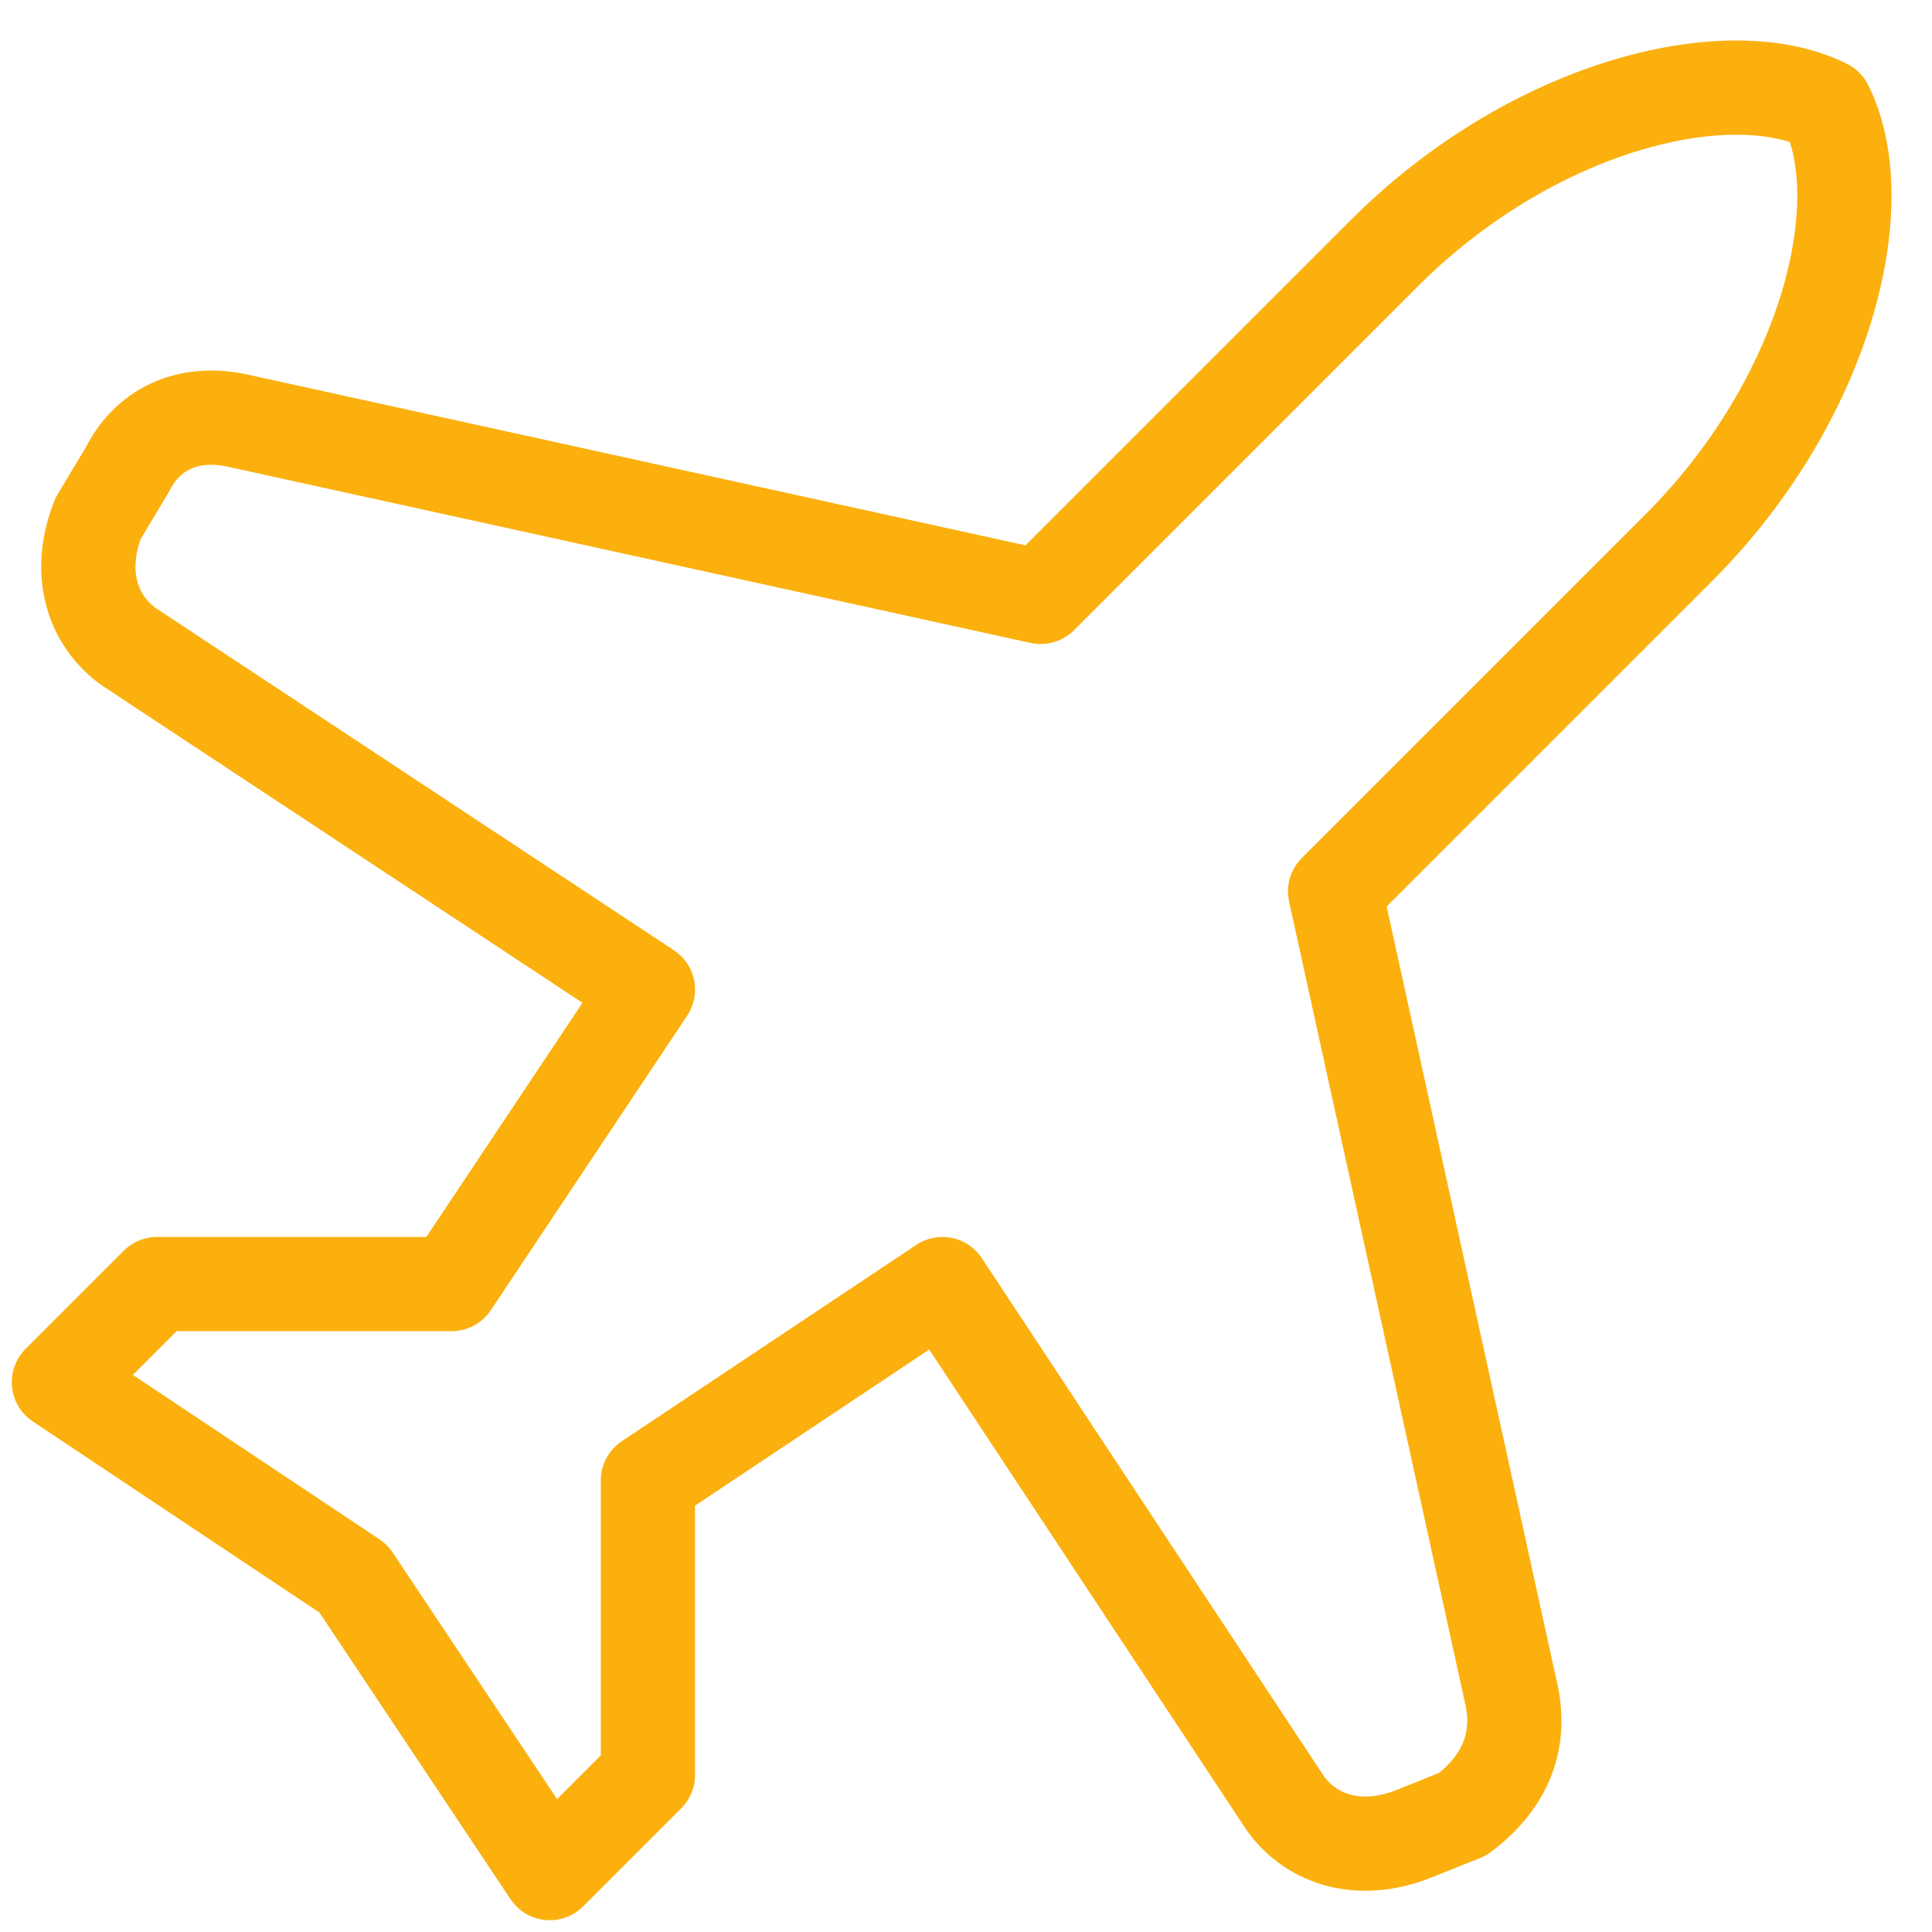 <svg width="41" height="41" viewBox="0 0 41 41" fill="none" xmlns="http://www.w3.org/2000/svg">
<path d="M32.083 36L28.333 18.917L35.625 11.625C38.75 8.5 39.792 4.333 38.75 2.25C36.667 1.208 32.5 2.25 29.375 5.375L22.083 12.667L5 8.917C3.958 8.708 3.125 9.125 2.708 9.958L2.083 11C1.667 12.042 1.875 13.083 2.708 13.708L13.75 21L9.583 27.25H3.333L1.25 29.333L7.5 33.5L11.667 39.75L13.75 37.667V31.417L20 27.25L27.292 38.292C27.917 39.125 28.958 39.333 30 38.917L31.042 38.5C31.875 37.875 32.292 37.042 32.083 36Z" stroke="#FBB00E" stroke-width="2" stroke-linecap="round" stroke-linejoin="round"/>
</svg>
